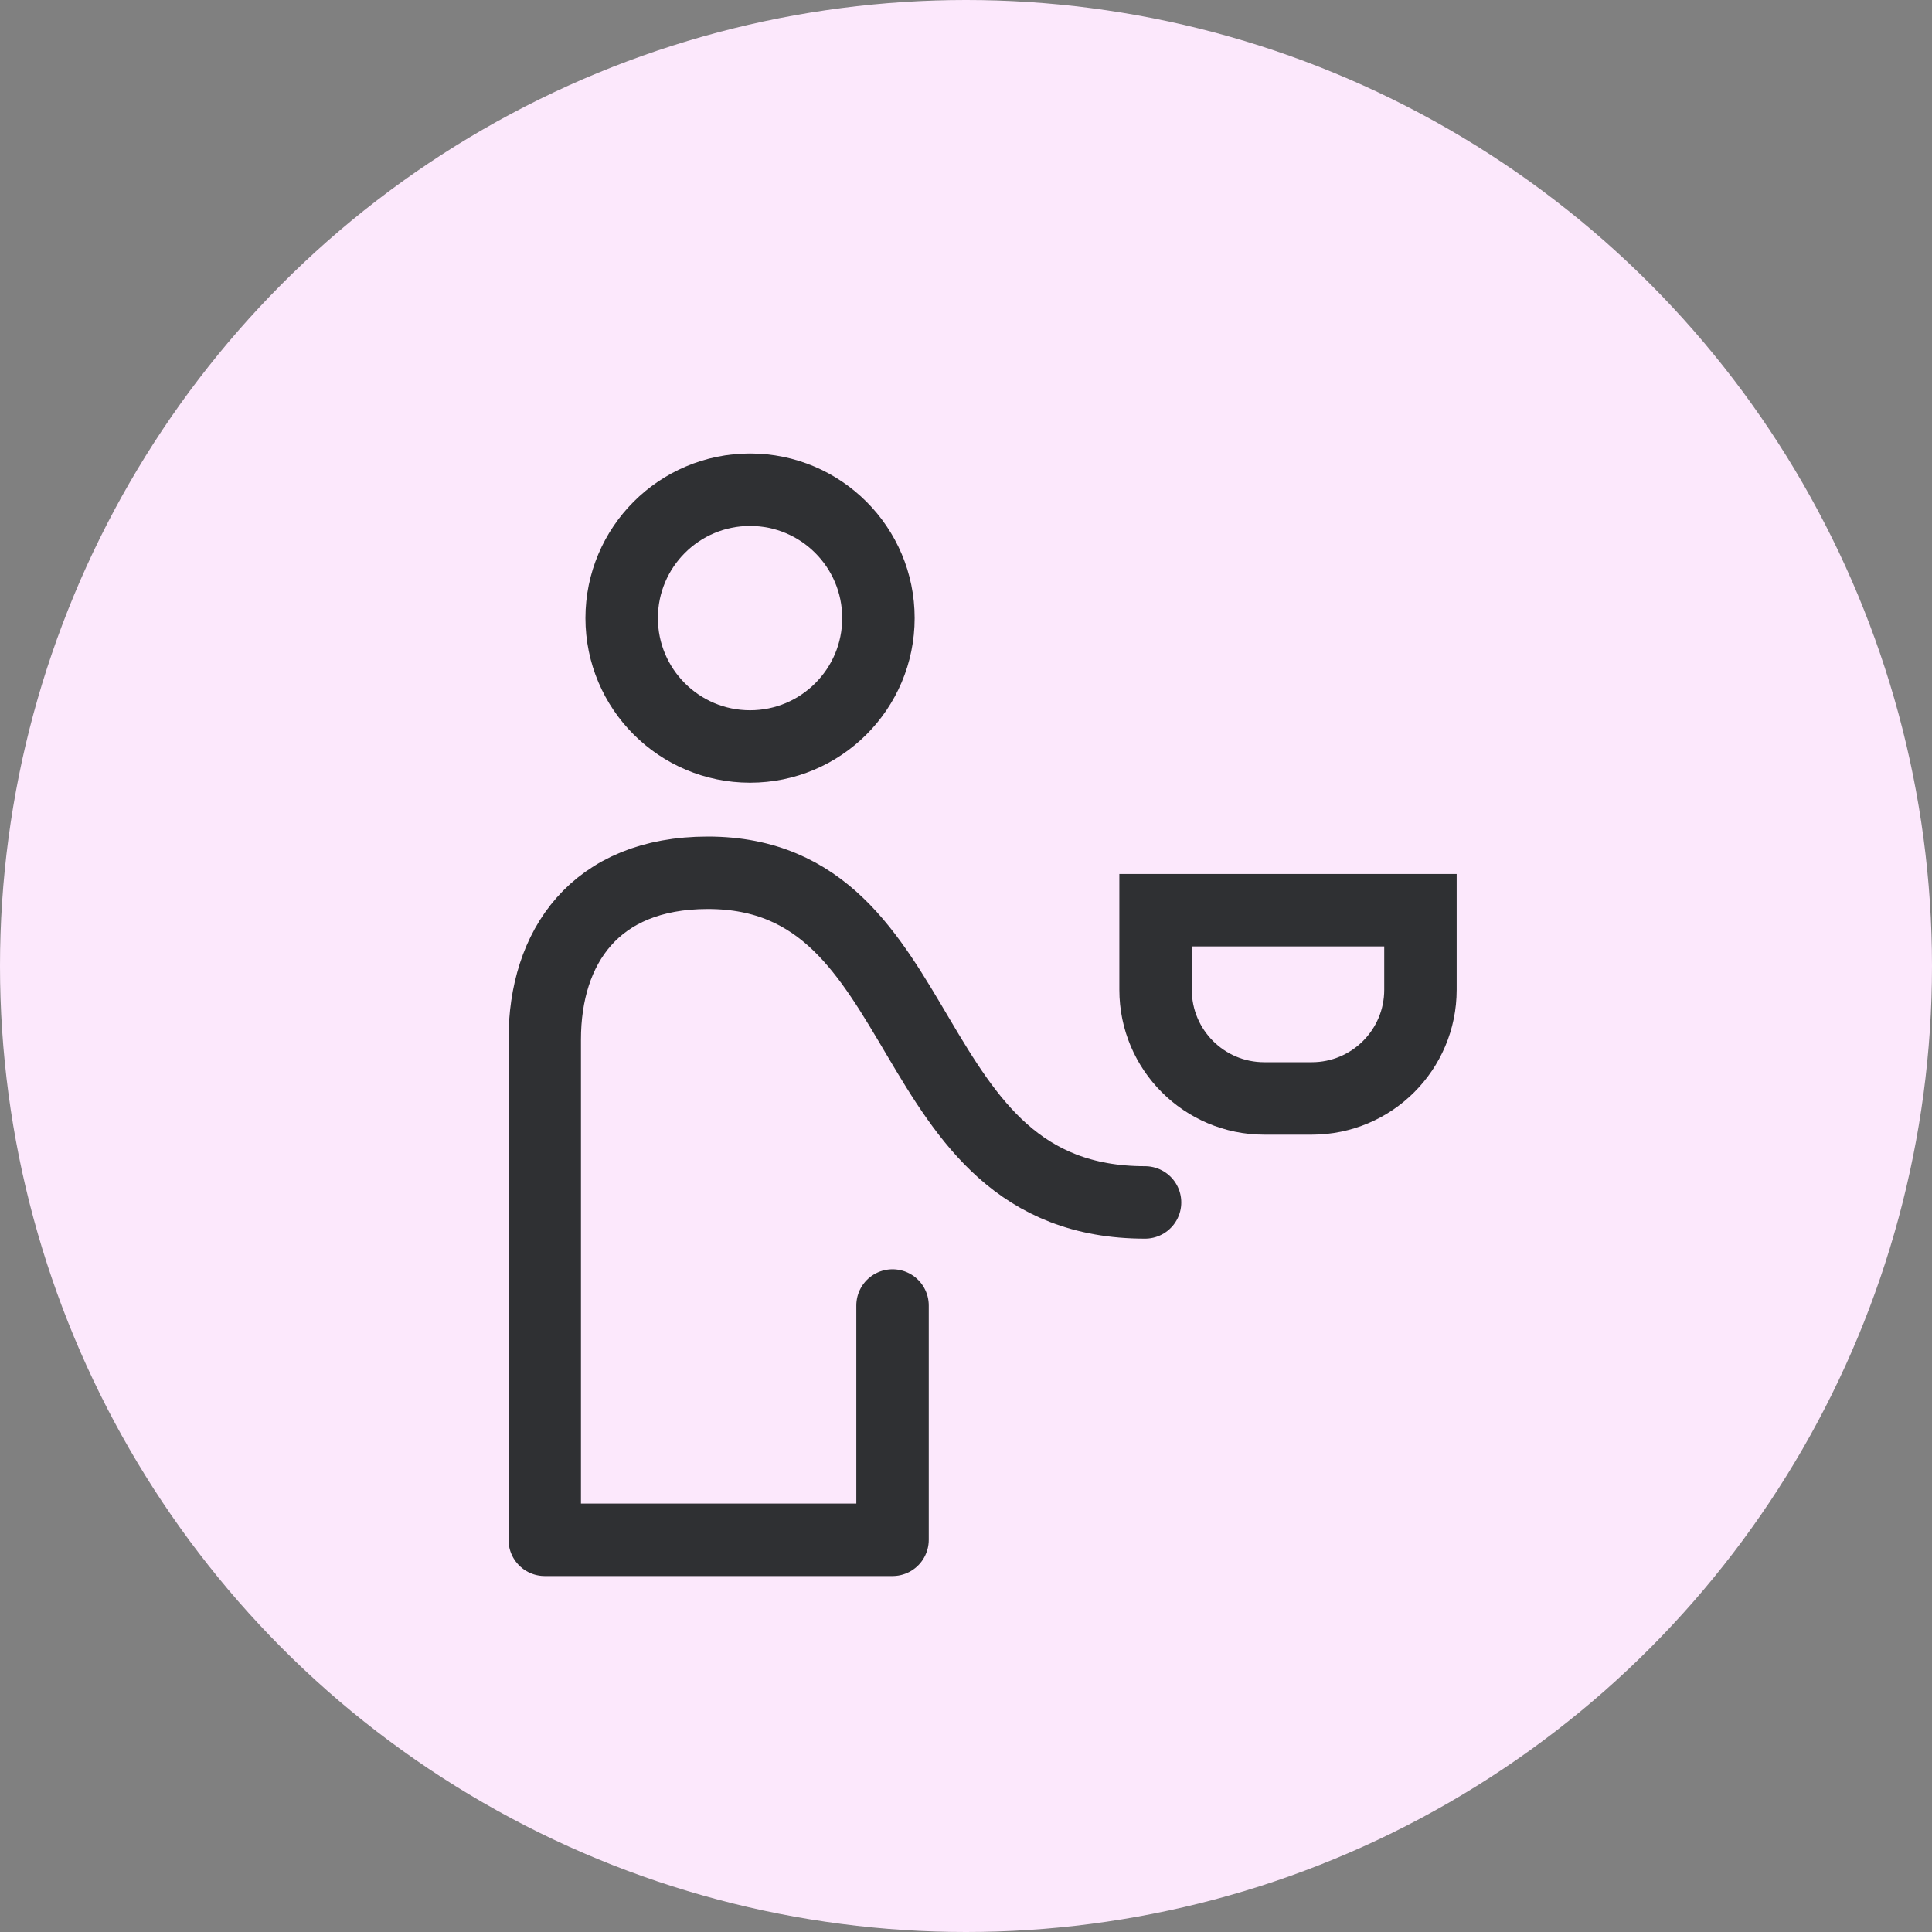 <svg width="40" height="40" viewBox="0 0 40 40" fill="none" xmlns="http://www.w3.org/2000/svg">
<rect x="0" y="0" width="40" height="40" fill="#808080" stroke="none"/>
<circle cx="20" cy="20" r="20" fill="#FCE8FC"/>
<path d="M23.925 18.845H29.409V20.492C29.409 21.735 28.401 22.742 27.159 22.742H26.175C24.932 22.742 23.925 21.735 23.925 20.492V18.845Z" stroke="#2F3033" stroke-width="1.5" stroke-linecap="round"/>
<path d="M18.479 27.029V31.88H11.278V21.523C11.278 19.613 12.313 18.07 14.654 18.07C19.448 18.07 18.479 24.895 23.707 24.895" stroke="#2F3033" stroke-width="1.5" stroke-linecap="round" stroke-linejoin="round"/>
<circle cx="15.529" cy="12.797" r="2.658" stroke="#2F3033" stroke-width="1.5"/>
</svg>
